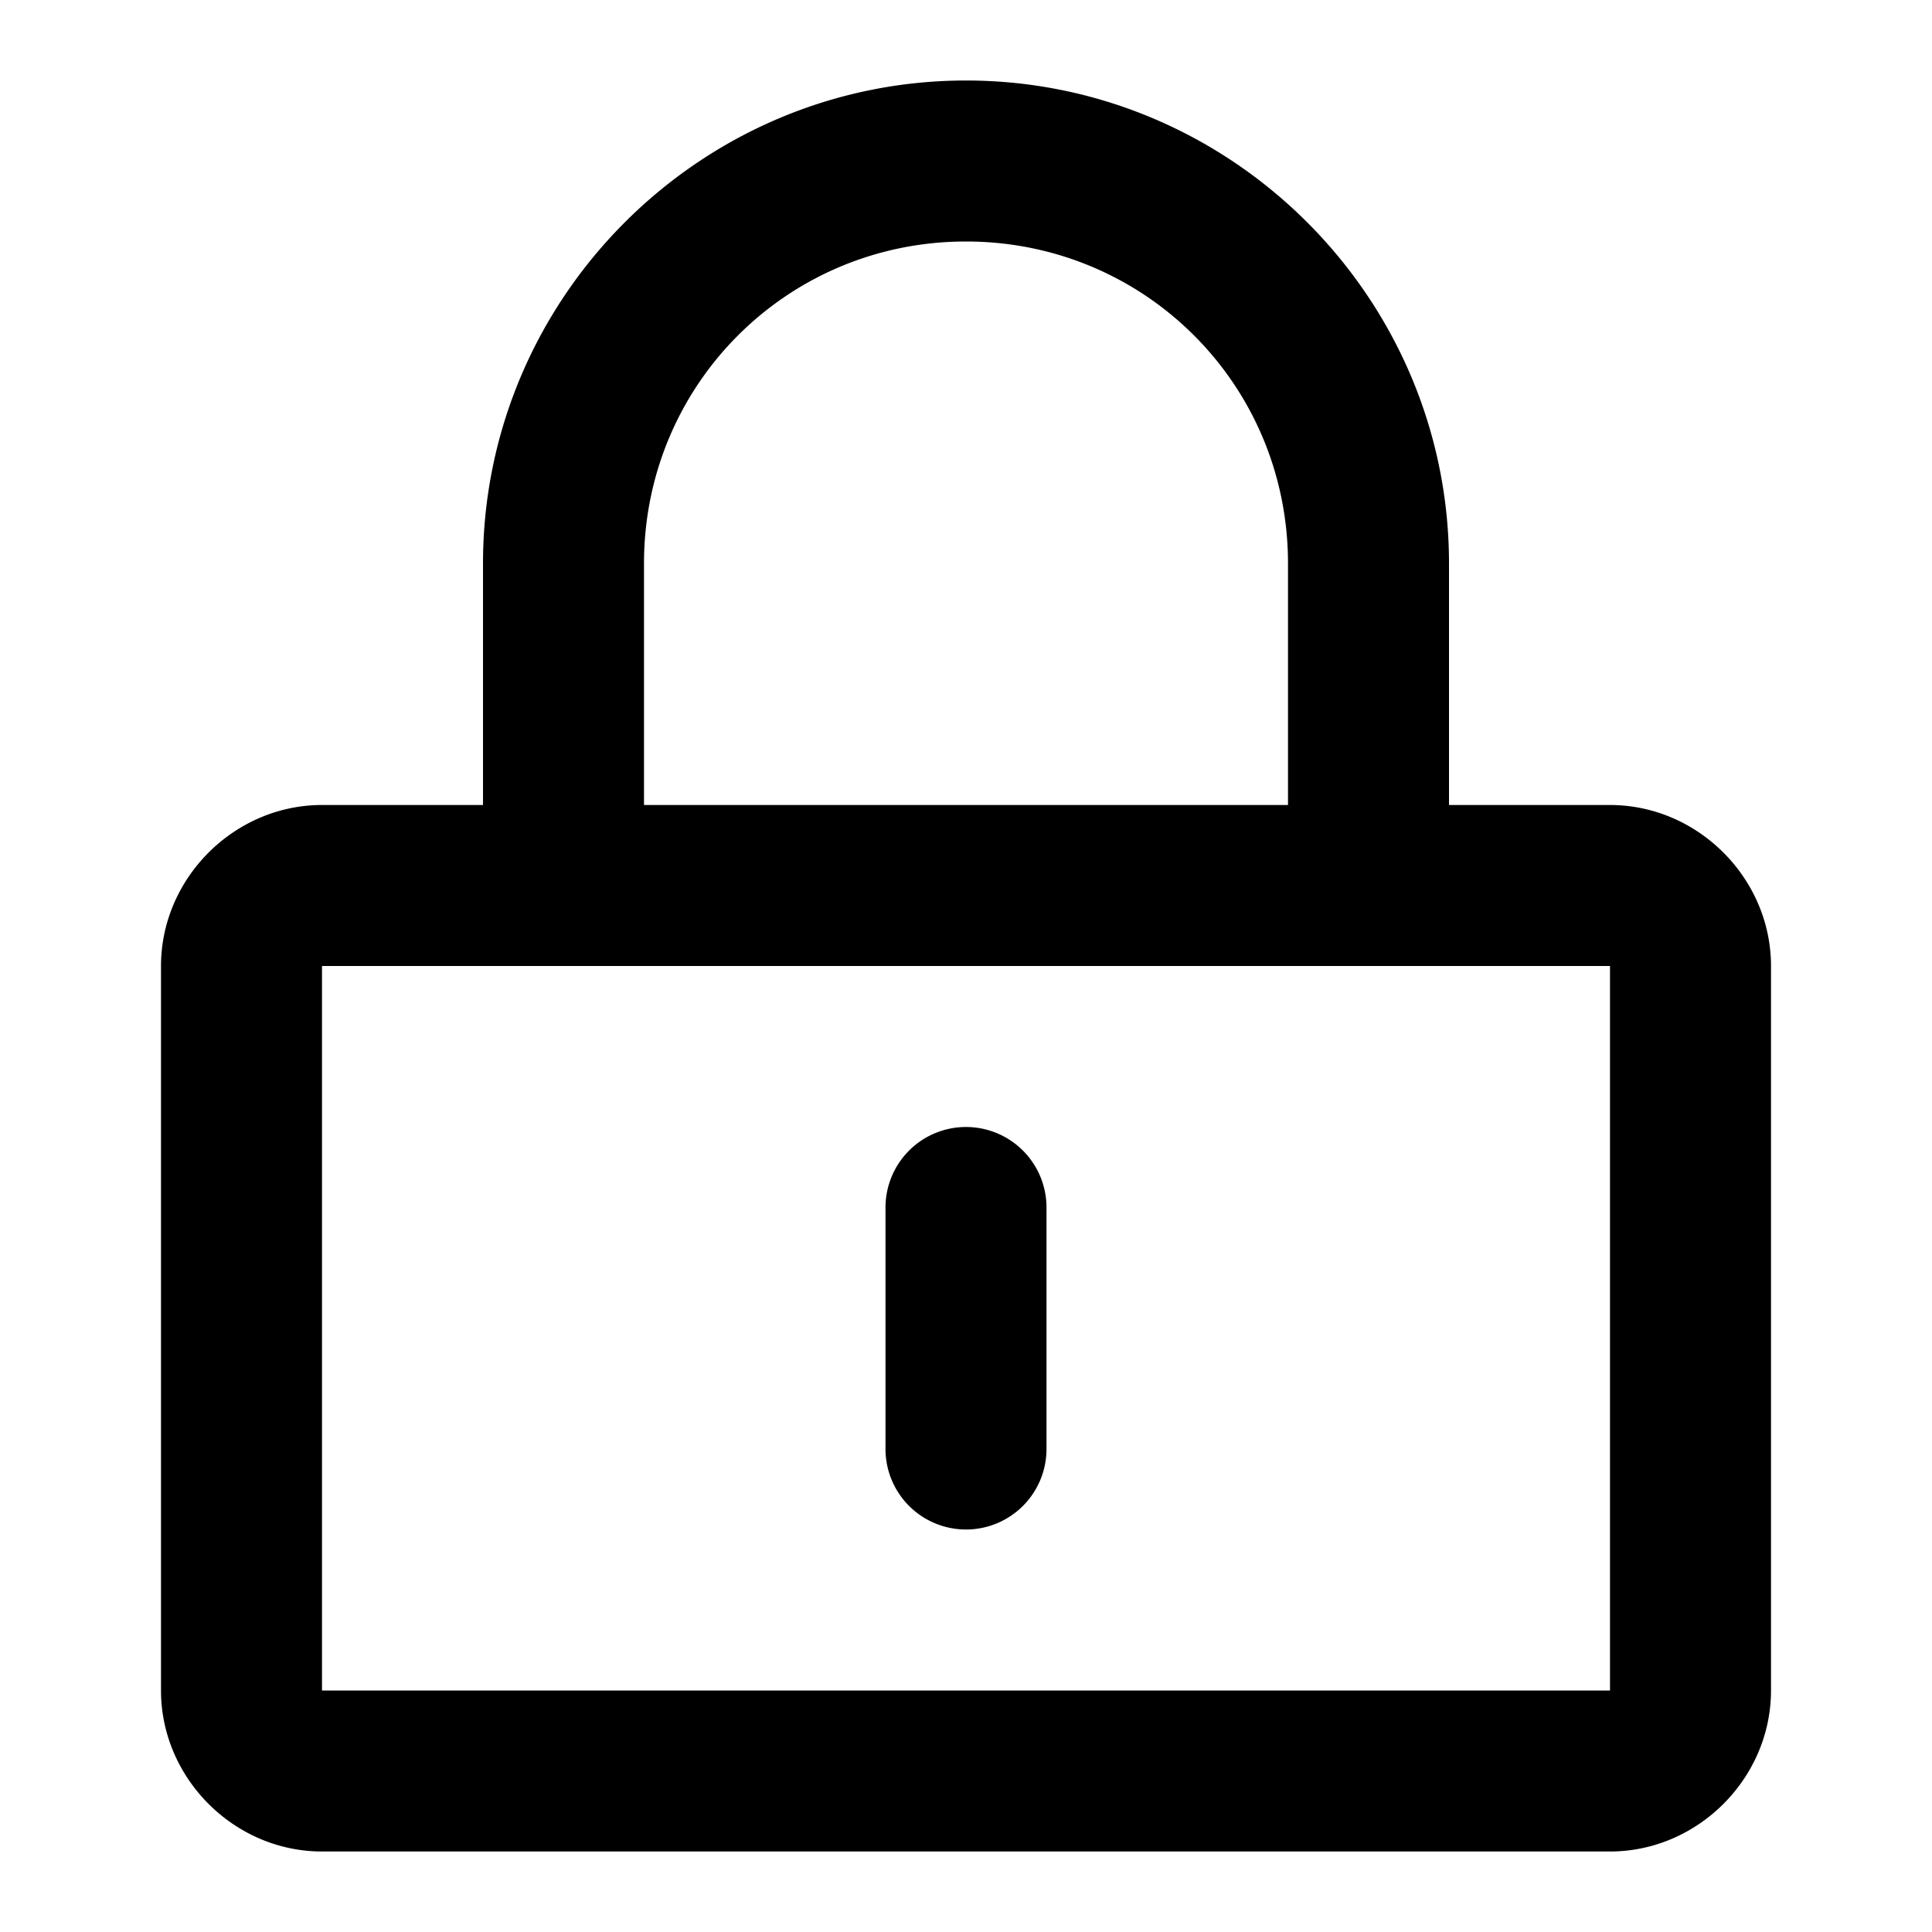 <svg xmlns="http://www.w3.org/2000/svg" width="48" height="48" viewBox="0 0 48 48"><path d="M24 2c-6.604 0-12 5.396-12 12v6H8c-2.181 0-4 1.819-4 4v18c0 2.181 1.819 4 4 4h32c2.181 0 4-1.819 4-4V24c0-2.181-1.819-4-4-4h-4v-6c0-6.604-5.396-12-12-12zm0 4c4.442 0 8 3.558 8 8v6H16v-6c0-4.442 3.558-8 8-8zM8 24h32v18H8zm16 4a2 2 0 0 0-2 2v6a2 2 0 0 0 2 2 2 2 0 0 0 2-2v-6a2 2 0 0 0-2-2z"/></svg>